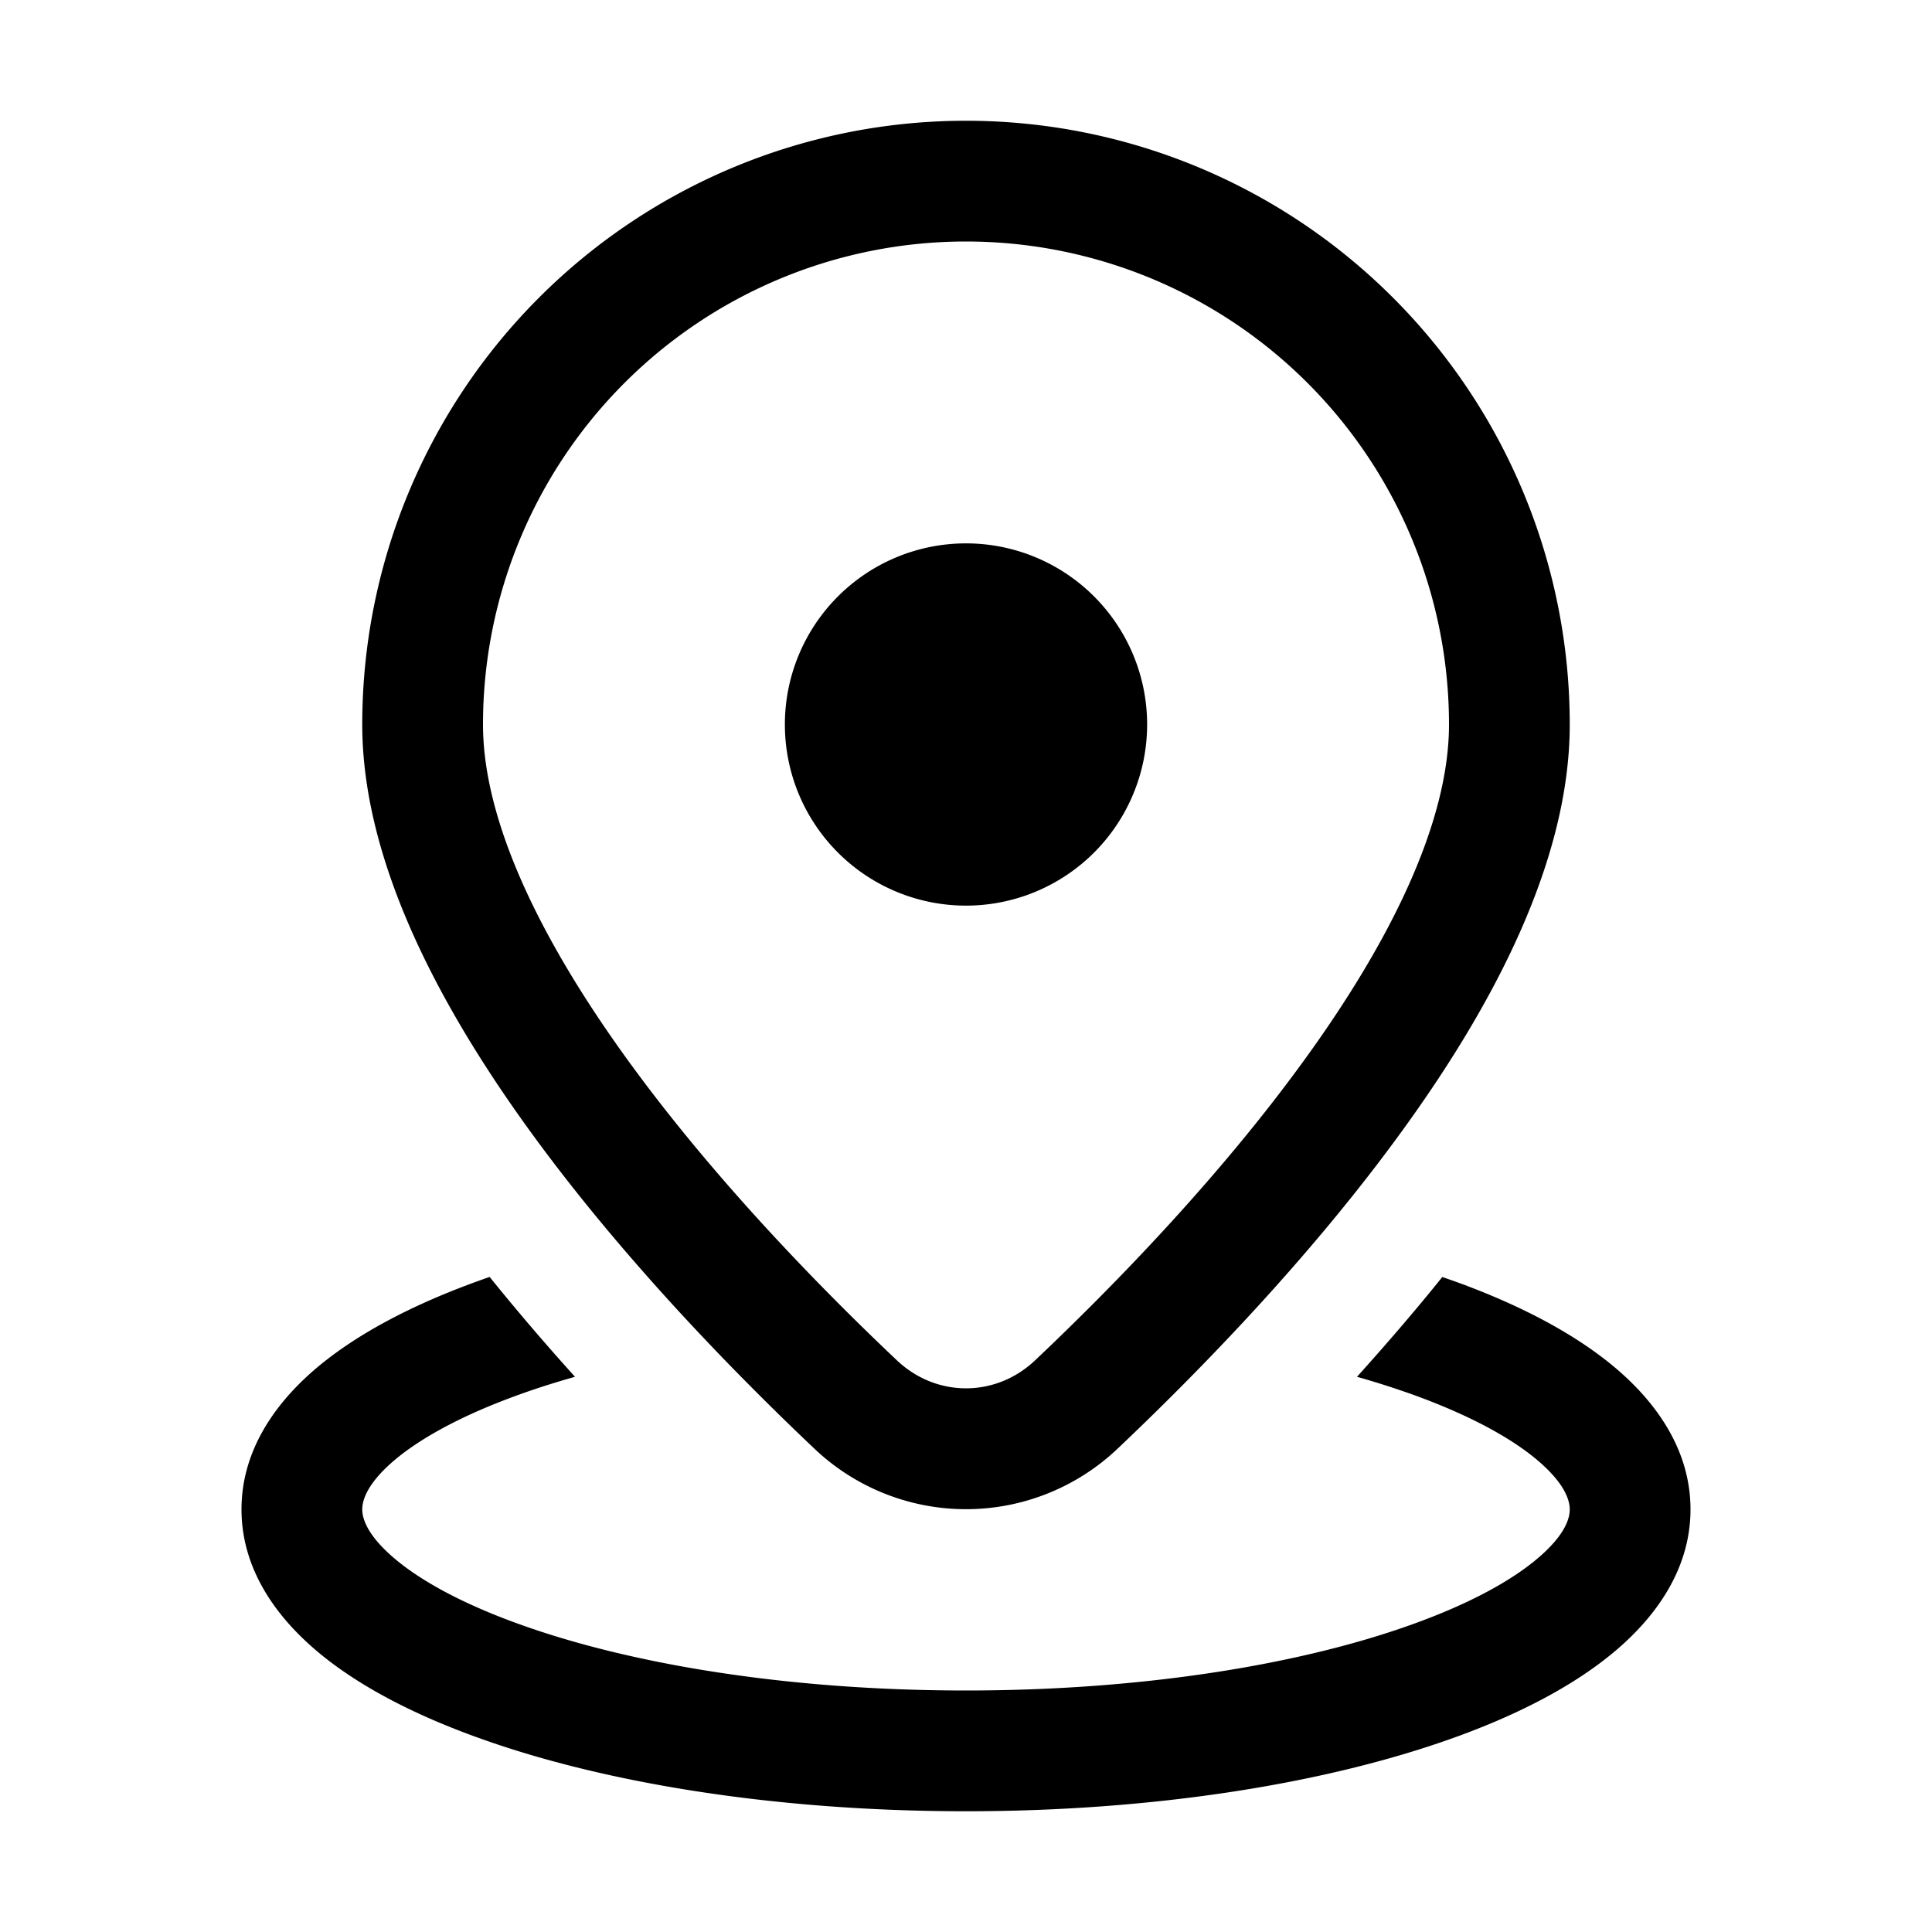 <svg xmlns="http://www.w3.org/2000/svg" width="1em" height="1em" viewBox="0 0 16 16"><path fill="currentColor" d="M8 2a4 4 0 0 0-4 4c0 .808.483 1.793 1.203 2.785c.705.972 1.576 1.867 2.224 2.48c.327.31.819.31 1.146 0c.648-.613 1.519-1.508 2.224-2.48C11.518 7.793 12 6.808 12 6a4 4 0 0 0-4-4M3 6a5 5 0 0 1 10 0c0 1.144-.65 2.35-1.393 3.372c-.757 1.043-1.677 1.986-2.346 2.62a1.823 1.823 0 0 1-2.522 0c-.669-.634-1.589-1.577-2.346-2.62C3.651 8.35 3 7.144 3 6m6.5 0a1.5 1.5 0 1 1-3 0a1.5 1.5 0 0 1 3 0m2.445 4.575c-.233.29-.472.566-.707.827c.17.048.33.1.48.154c.466.17.808.359 1.024.545c.217.187.258.323.258.4c0 .075-.04.211-.258.398c-.216.186-.558.376-1.024.545C10.791 13.782 9.476 14 8 14s-2.79-.218-3.718-.556c-.466-.169-.808-.359-1.024-.545C3.041 12.712 3 12.576 3 12.5c0-.075.04-.212.258-.4c.216-.185.558-.375 1.024-.544c.15-.055.31-.106.48-.154c-.235-.26-.474-.538-.707-.827a7.244 7.244 0 0 0-.115.041c-.53.193-.993.434-1.334.726c-.339.292-.606.681-.606 1.158c0 .477.267.866.606 1.158c.34.293.805.534 1.334.726C5.003 14.771 6.439 15 8 15c1.561 0 2.997-.23 4.06-.616c.53-.192.993-.433 1.334-.726c.339-.292.606-.681.606-1.158c0-.477-.267-.866-.606-1.158c-.34-.292-.805-.534-1.334-.726a7.362 7.362 0 0 0-.115-.04"/></svg>